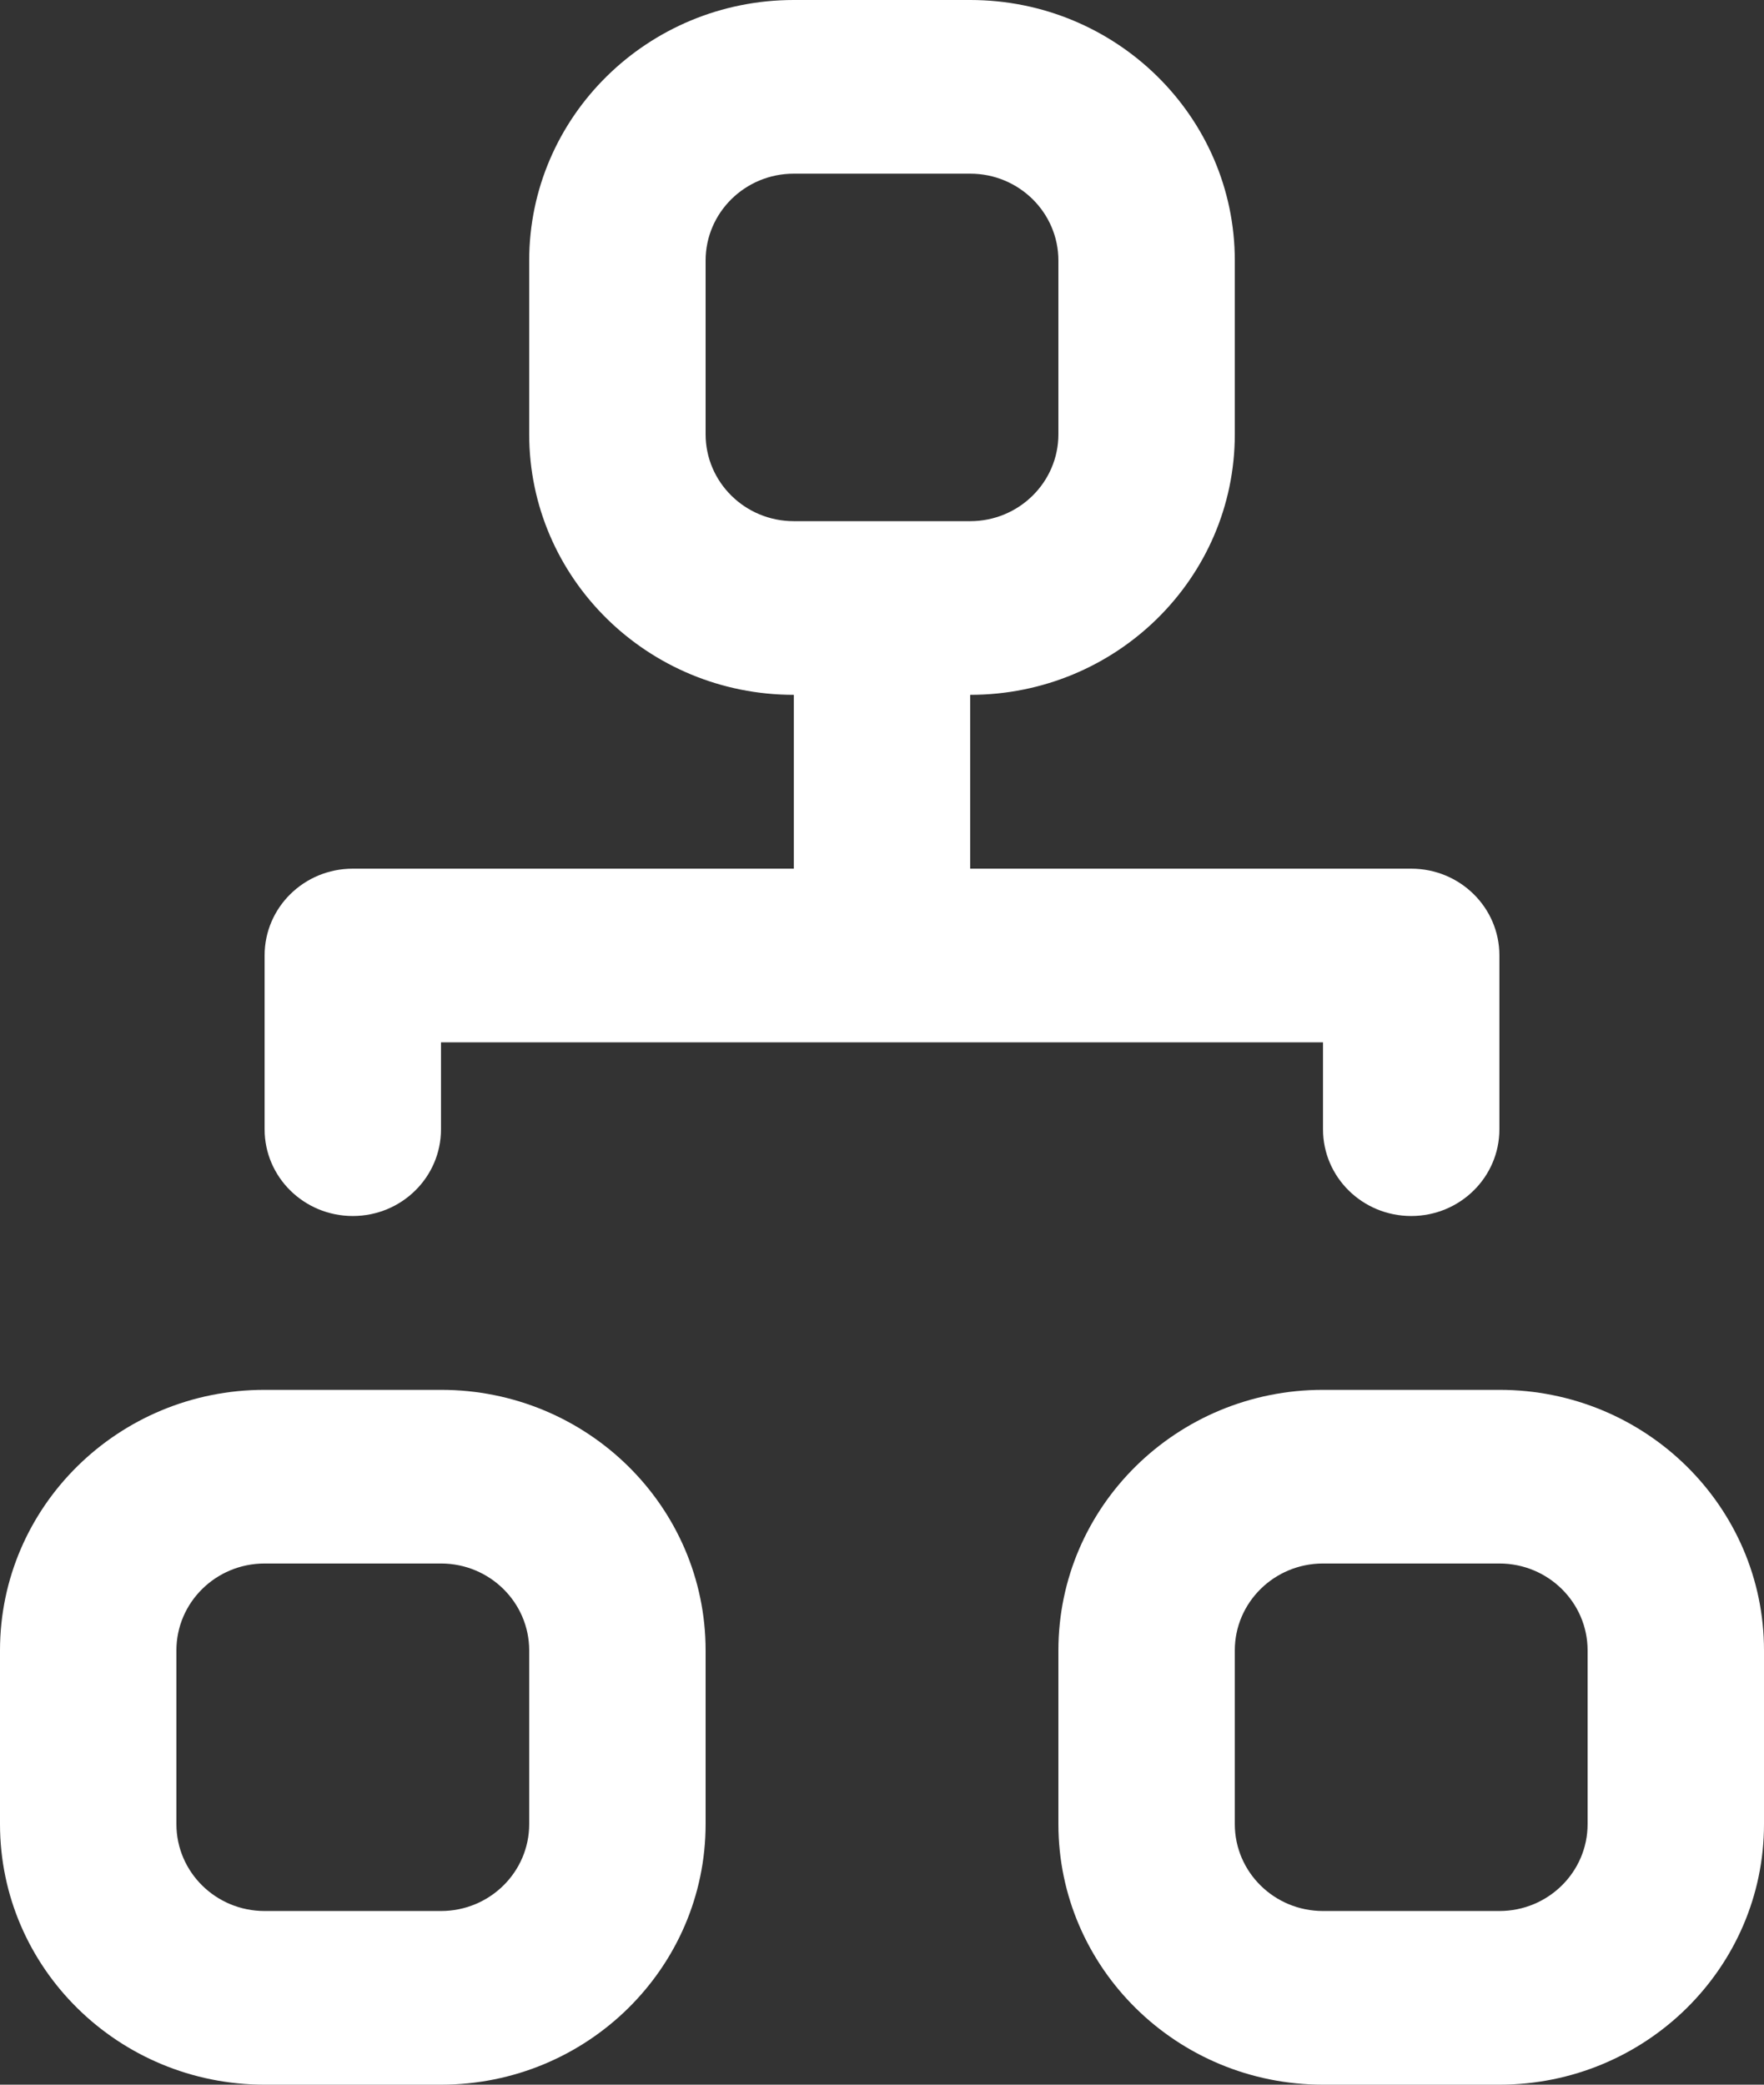 ﻿<?xml version="1.0" encoding="utf-8"?>
<svg version="1.1" xmlns:xlink="http://www.w3.org/1999/xlink" width="11px" height="13px" xmlns="http://www.w3.org/2000/svg">
  <rect width="100%" height="100%" fill="#333333" stroke="none"/>
  <g transform="matrix(1 0 0 1 -1119 -77 )">
    <path d="M 1.65 7.042  C 1.65 7.042  1.65 5.958  1.65 5.958  C 1.65 5.659  1.896 5.417  2.2 5.417  C 2.2 5.417  4.95 5.417  4.95 5.417  C 4.95 5.417  4.95 4.333  4.95 4.333  C 4.039 4.333  3.3 3.606  3.3 2.708  C 3.3 2.708  3.3 1.625  3.3 1.625  C 3.3 0.728  4.039 0  4.95 0  C 4.95 0  6.05 0  6.05 0  C 6.961 0  7.7 0.728  7.7 1.625  C 7.7 1.625  7.7 2.708  7.7 2.708  C 7.7 3.606  6.961 4.333  6.05 4.333  C 6.05 4.333  6.05 5.417  6.05 5.417  C 6.05 5.417  8.8 5.417  8.8 5.417  C 9.104 5.417  9.35 5.659  9.35 5.958  C 9.35 5.958  9.35 7.042  9.35 7.042  C 9.35 7.341  9.104 7.583  8.8 7.583  C 8.496 7.583  8.25 7.341  8.25 7.042  C 8.25 7.042  8.25 6.5  8.25 6.5  L 2.75 6.5  C 2.75 6.5  2.75 7.042  2.75 7.042  C 2.75 7.341  2.504 7.583  2.2 7.583  C 1.896 7.583  1.65 7.341  1.65 7.042  Z M 4.4 11.375  C 4.4 12.272  3.661 13  2.75 13  C 2.75 13  1.65 13  1.65 13  C 0.739 13  0 12.272  0 11.375  C 0 11.375  0 10.292  0 10.292  C 0 9.394  0.739 8.667  1.65 8.667  C 1.65 8.667  2.75 8.667  2.75 8.667  C 3.661 8.667  4.4 9.394  4.4 10.292  C 4.4 10.292  4.4 11.375  4.4 11.375  Z M 8.25 13  C 7.339 13  6.6 12.272  6.6 11.375  C 6.6 11.375  6.6 10.292  6.6 10.292  C 6.6 9.394  7.339 8.667  8.25 8.667  C 8.25 8.667  9.35 8.667  9.35 8.667  C 10.261 8.667  11 9.394  11 10.292  C 11 10.292  11 11.375  11 11.375  C 11 12.272  10.261 13  9.35 13  C 9.35 13  8.25 13  8.25 13  Z M 6.6 1.625  C 6.6 1.326  6.354 1.083  6.05 1.083  C 6.05 1.083  4.95 1.083  4.95 1.083  C 4.646 1.083  4.4 1.326  4.4 1.625  C 4.4 1.625  4.4 2.708  4.4 2.708  C 4.4 3.007  4.646 3.25  4.95 3.25  C 4.95 3.25  6.05 3.25  6.05 3.25  C 6.354 3.25  6.6 3.007  6.6 2.708  C 6.6 2.708  6.6 1.625  6.6 1.625  Z M 2.75 11.917  C 3.054 11.917  3.3 11.674  3.3 11.375  C 3.3 11.375  3.3 10.292  3.3 10.292  C 3.3 9.993  3.054 9.75  2.75 9.75  C 2.75 9.75  1.65 9.75  1.65 9.75  C 1.346 9.75  1.1 9.993  1.1 10.292  C 1.1 10.292  1.1 11.375  1.1 11.375  C 1.1 11.674  1.346 11.917  1.65 11.917  C 1.65 11.917  2.75 11.917  2.75 11.917  Z M 9.9 10.292  C 9.9 9.993  9.654 9.75  9.35 9.75  C 9.35 9.75  8.25 9.75  8.25 9.75  C 7.946 9.75  7.7 9.993  7.7 10.292  C 7.7 10.292  7.7 11.375  7.7 11.375  C 7.7 11.674  7.946 11.917  8.25 11.917  C 8.25 11.917  9.35 11.917  9.35 11.917  C 9.654 11.917  9.9 11.674  9.9 11.375  C 9.9 11.375  9.9 10.292  9.9 10.292  Z " fill-rule="nonzero" fill="#ffffff" stroke="none" transform="matrix(1 0 0 1 1119 77 )" />
  </g>
</svg>